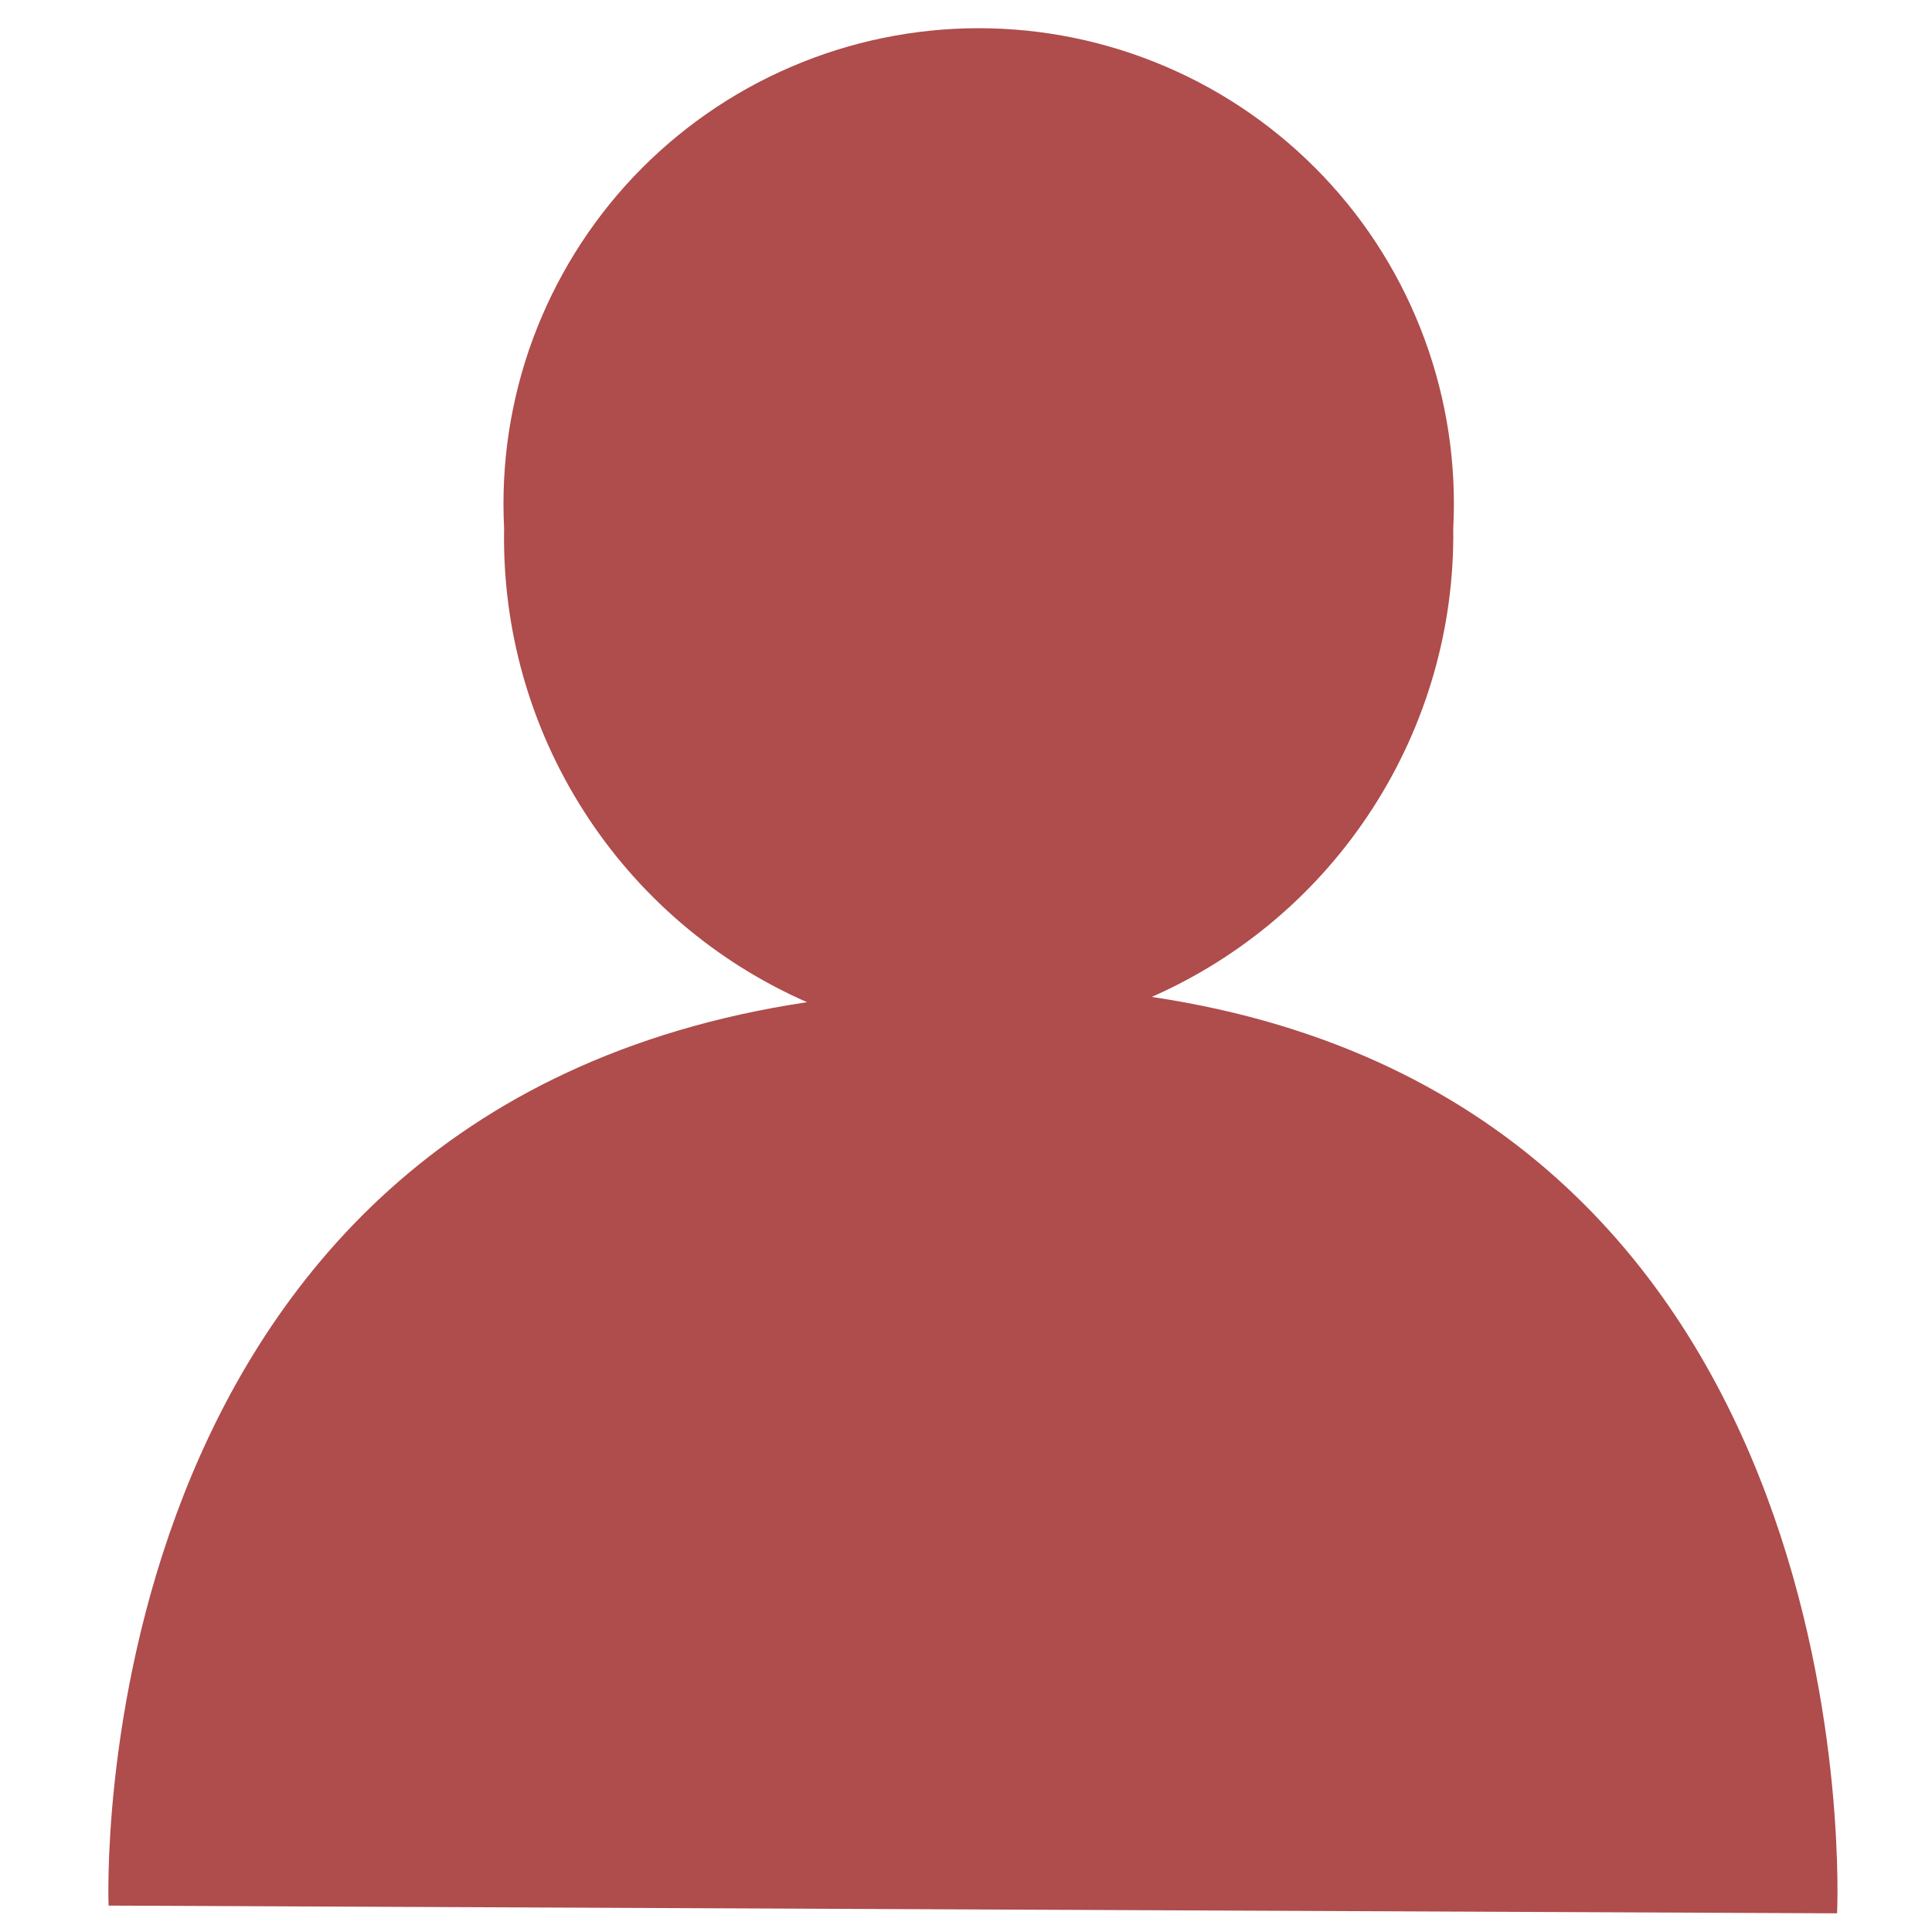 <svg width="15" height="15" viewBox="0 0 15 15" fill="none" xmlns="http://www.w3.org/2000/svg">
<path d="M8.942 7.74C9.646 7.43 10.243 6.92 10.659 6.273C11.076 5.626 11.293 4.871 11.283 4.102C11.309 3.602 11.233 3.101 11.06 2.632C10.887 2.162 10.62 1.732 10.275 1.369C9.93 1.006 9.515 0.716 9.055 0.519C8.595 0.321 8.099 0.219 7.599 0.219C7.098 0.219 6.602 0.321 6.142 0.519C5.682 0.716 5.267 1.006 4.922 1.369C4.578 1.732 4.311 2.162 4.137 2.632C3.964 3.101 3.888 3.602 3.914 4.102C3.899 4.879 4.114 5.643 4.533 6.298C4.951 6.952 5.554 7.469 6.266 7.781C0.59 8.632 0.843 14.795 0.843 14.795L14.263 14.855C14.263 14.855 14.577 8.582 8.942 7.74Z" fill="#AF4C4C"/>
</svg>
